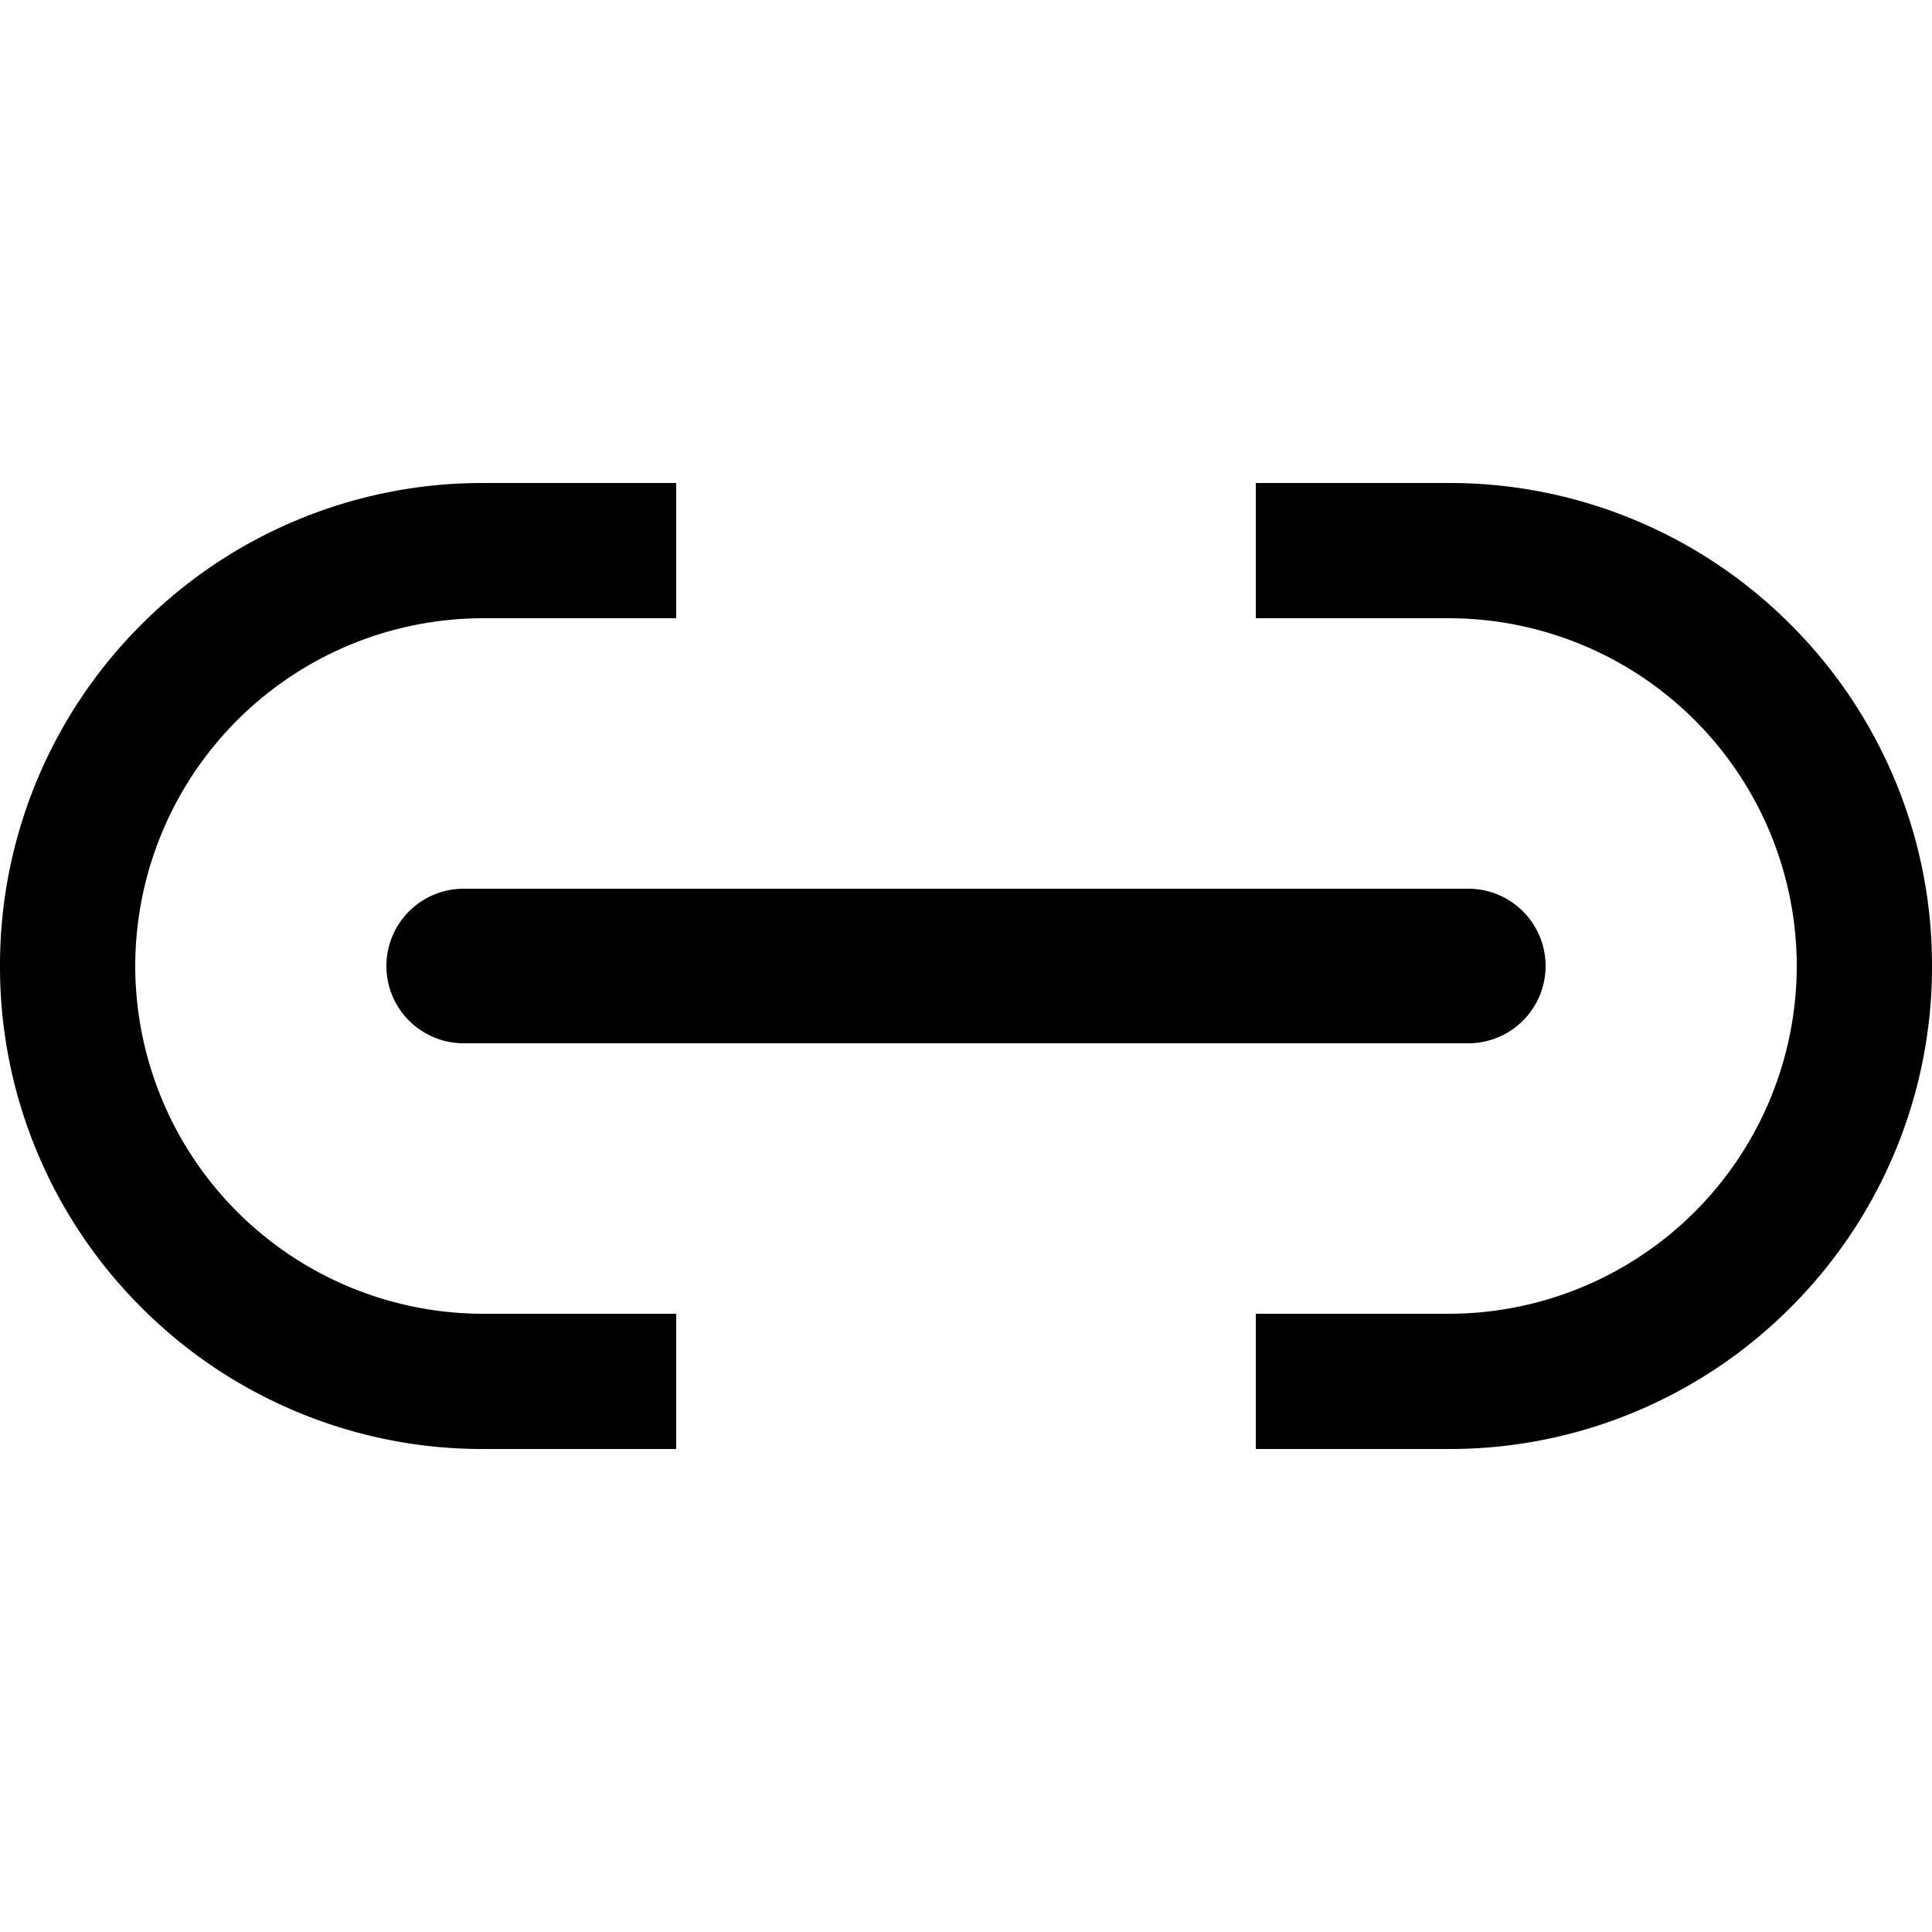<svg xmlns="http://www.w3.org/2000/svg" xmlns:xlink="http://www.w3.org/1999/xlink" width="100" height="100" viewBox="0 0 100 100"><defs><clipPath id="b"><rect width="100" height="100"/></clipPath></defs><g id="a" clip-path="url(#b)"><path d="M-8095-330v-7h10a18.02,18.02,0,0,0,18-18,18.02,18.02,0,0,0-18-18h-10v-7h10a24.883,24.883,0,0,1,9.732,1.964,24.911,24.911,0,0,1,7.946,5.359,24.931,24.931,0,0,1,5.357,7.946A24.828,24.828,0,0,1-8060-355a24.843,24.843,0,0,1-1.966,9.732,24.935,24.935,0,0,1-5.357,7.946,24.918,24.918,0,0,1-7.946,5.357A24.833,24.833,0,0,1-8085-330Zm-30,0h-10a24.83,24.83,0,0,1-9.731-1.966,24.87,24.87,0,0,1-7.948-5.357,24.874,24.874,0,0,1-5.357-7.946A24.841,24.841,0,0,1-8160-355a24.833,24.833,0,0,1,1.964-9.732,24.9,24.9,0,0,1,5.357-7.946,24.89,24.89,0,0,1,7.948-5.359A24.872,24.872,0,0,1-8135-380h10v7h-10a18.021,18.021,0,0,0-18,18,18.02,18.02,0,0,0,18,18h10v7Zm-11-21a4,4,0,0,1-4-4,4,4,0,0,1,4-4h52a4,4,0,0,1,4,4,4,4,0,0,1-4,4Z" transform="translate(8160 405)"/></g></svg>